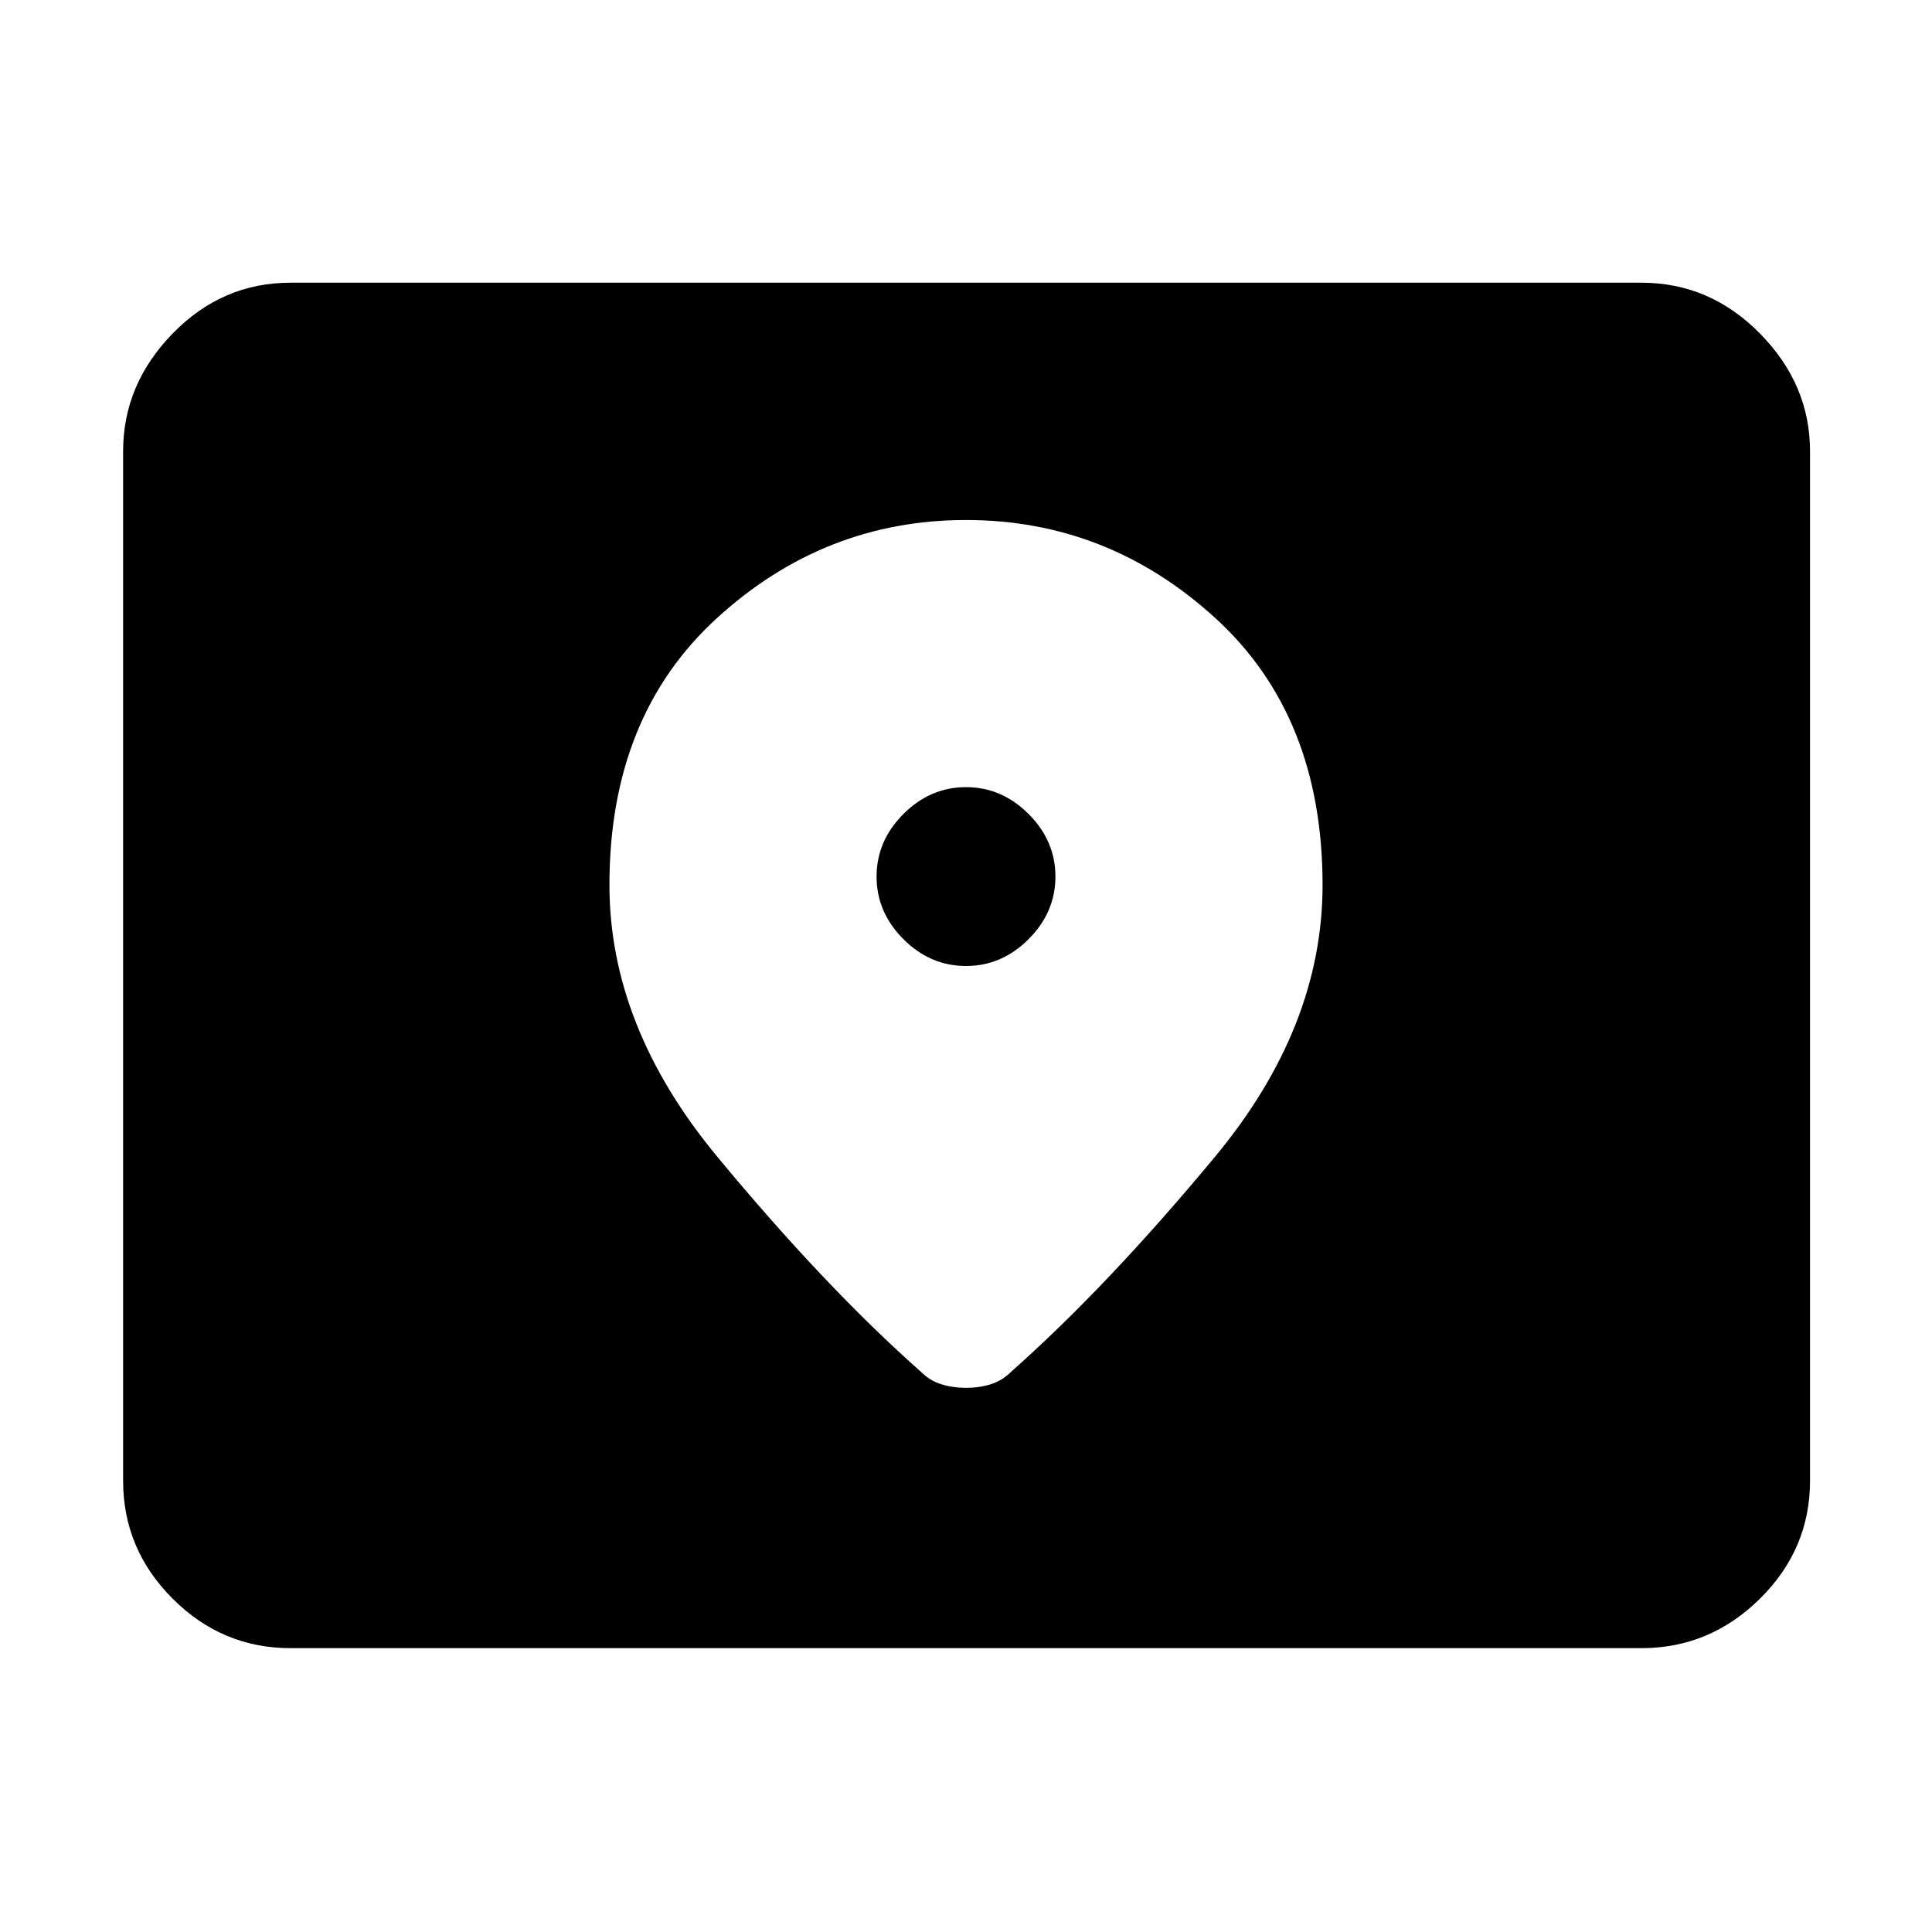 <svg xmlns="http://www.w3.org/2000/svg" height="48" viewBox="0 -960 960 960" width="48"><path d="M144.348-141.043q-33.985 0-58.58-24.595-24.594-24.595-24.594-58.58v-511.564q0-33.218 24.595-58.479 24.594-25.261 58.579-25.261h671.304q34.009 0 58.874 25.261 24.865 25.261 24.865 58.479v511.564q0 33.985-24.865 58.58t-58.874 24.595H144.348ZM480-480q-17.76 0-31.097-13.337-13.338-13.338-13.338-31.098 0-17.76 13.338-31.097Q462.24-568.87 480-568.87t31.097 13.338q13.338 13.337 13.338 31.097t-13.338 31.098Q497.76-480 480-480Zm0-221.609q-70.435 0-123.804 48.778-53.37 48.778-53.37 132.561 0 70.27 53.435 134.857t101.304 107.022q4.435 4.434 10.152 6.217 5.718 1.783 12.283 1.783 6.565 0 12.283-1.783 5.717-1.783 10.152-6.217 47.869-42.435 101.304-106.835 53.435-64.399 53.435-135.008 0-84.07-53.37-132.722Q550.435-701.609 480-701.609Z"/></svg>